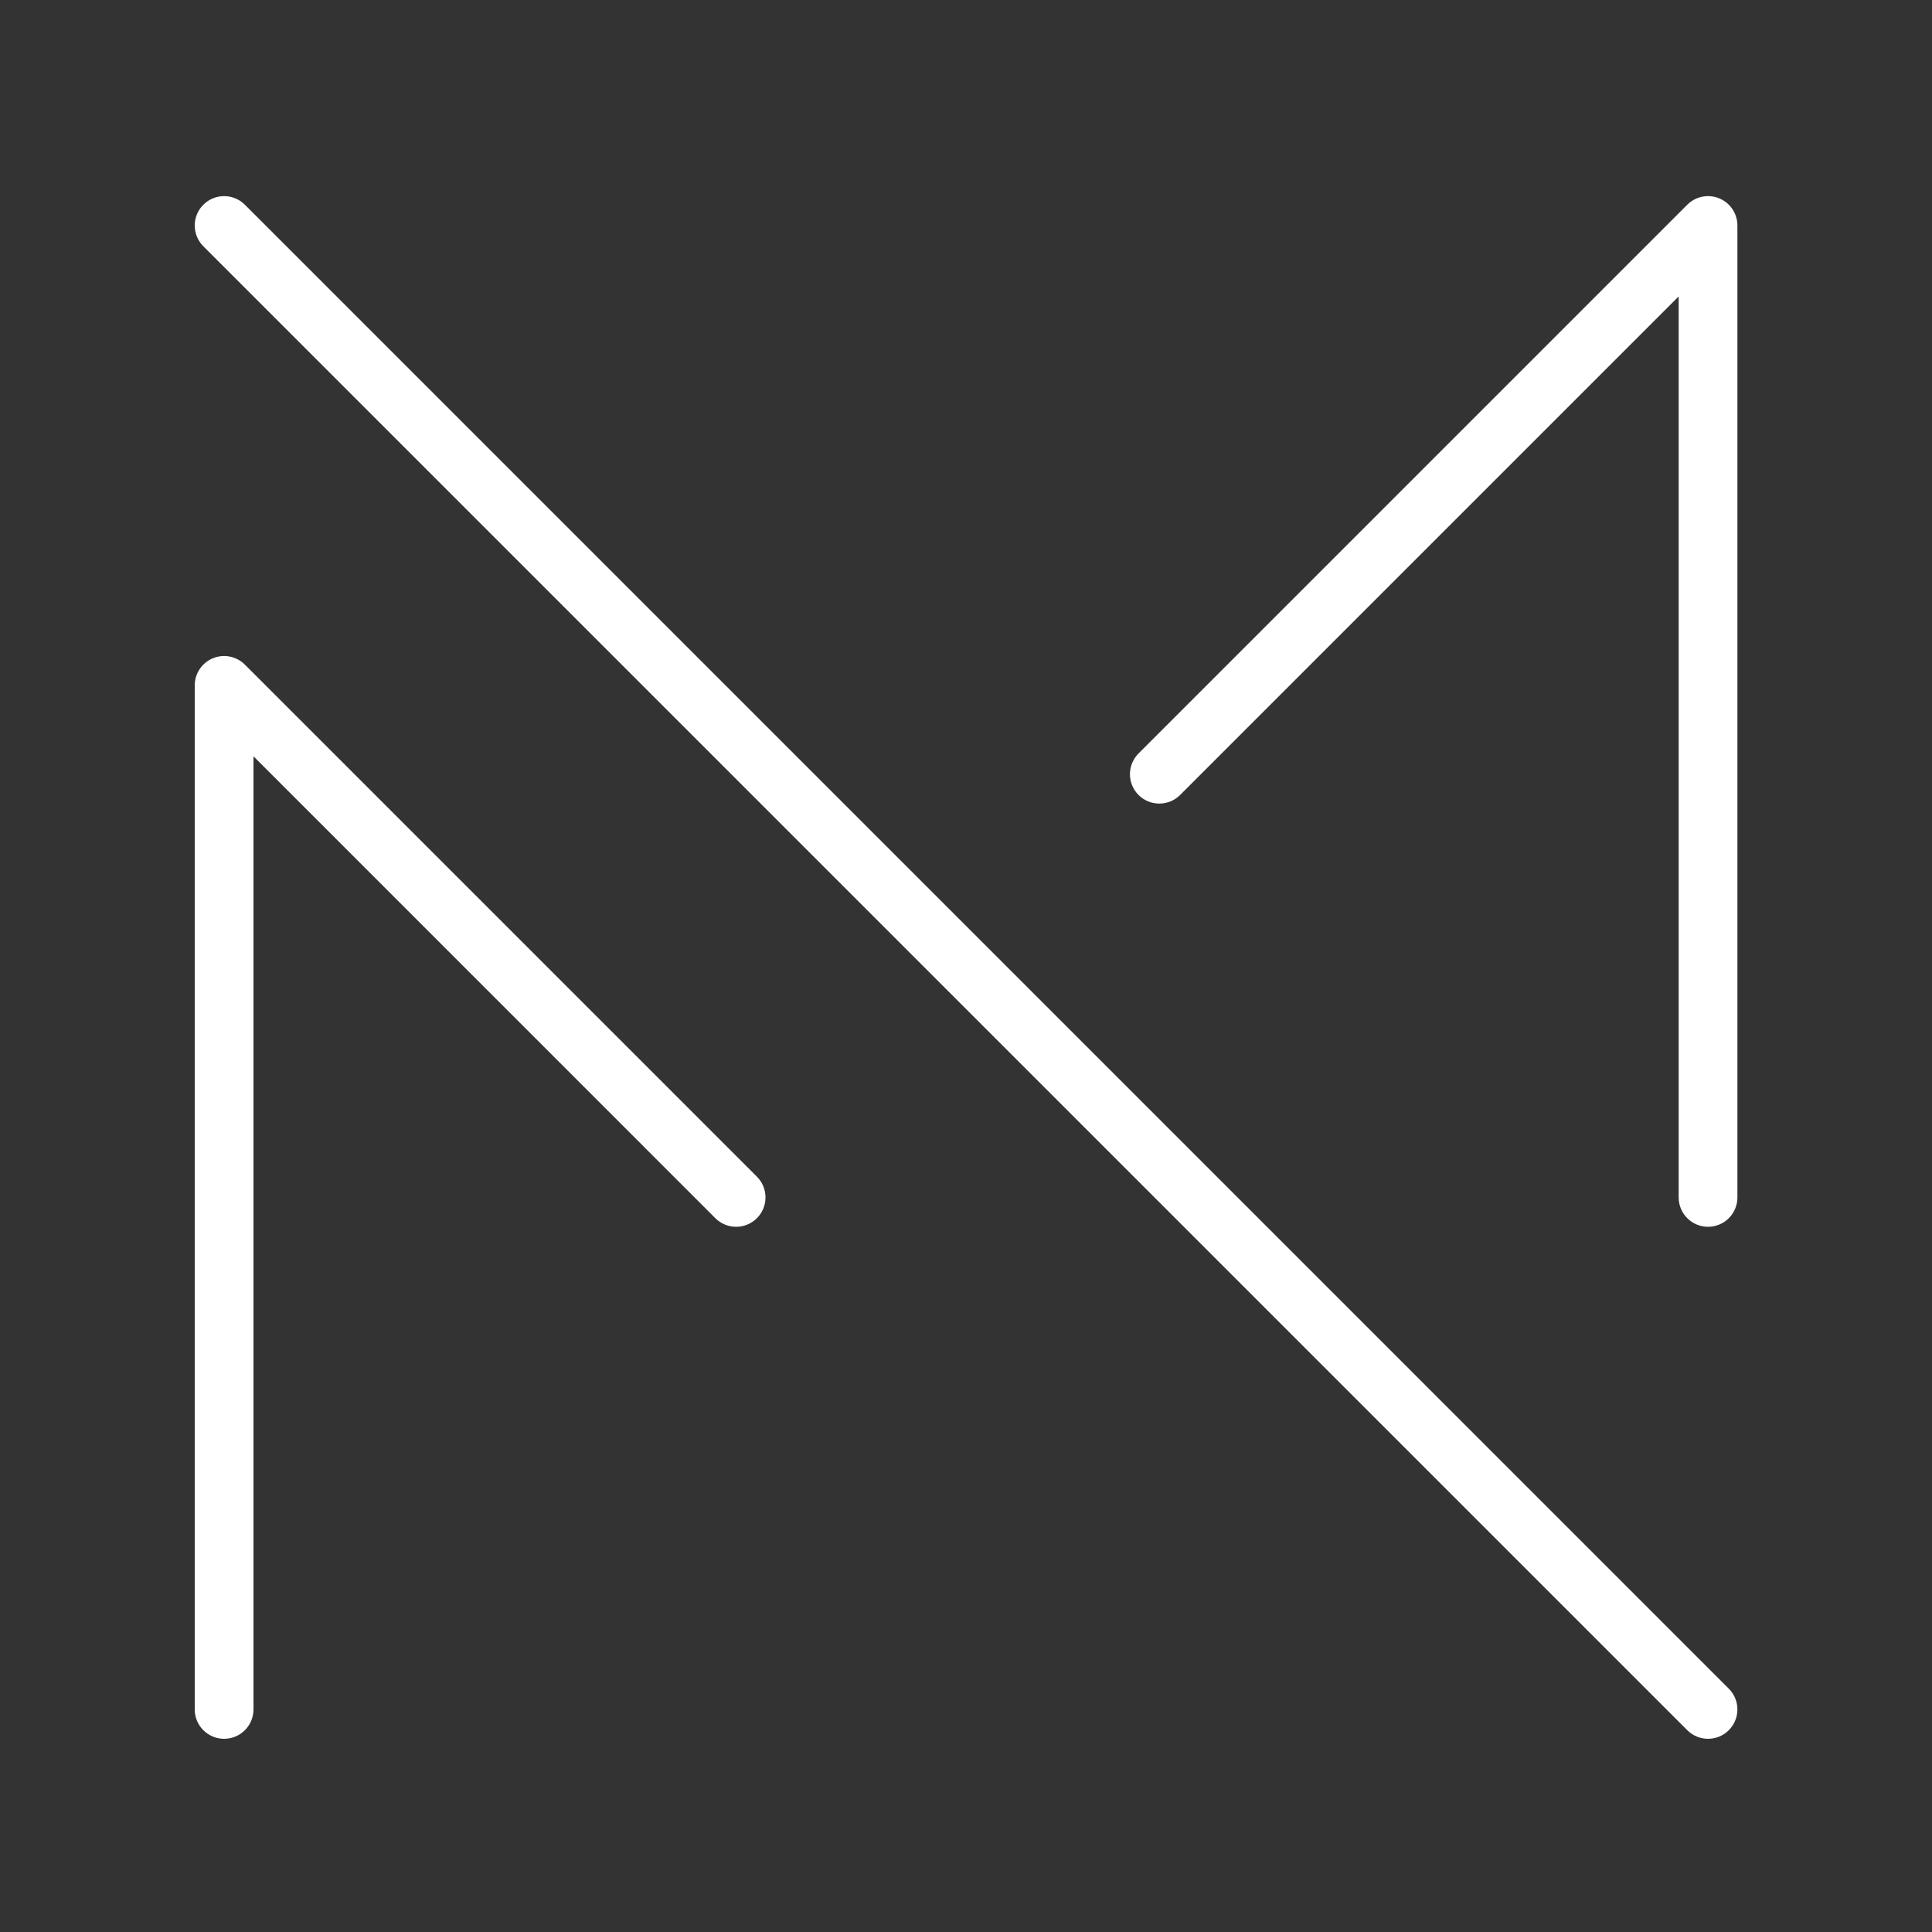 <svg xmlns="http://www.w3.org/2000/svg" xmlns:xlink="http://www.w3.org/1999/xlink" width="500" zoomAndPan="magnify" viewBox="0 0 375 375" height="500" preserveAspectRatio="xMidYMid meet" version="1.0"><rect x="0" y="0" width="375" height="375" fill="#333333" stroke="none"/><defs><clipPath id="94a6b2cdfd"><path d="M 37.125 38 L 337.875 38 L 337.875 337.5 L 37.125 337.5 Z M 37.125 38 " clip-rule="nonzero"/></clipPath></defs><g clip-path="url(#94a6b2cdfd)"><path fill="#ffffff" d="M 331.527 238.121 C 328.383 238.121 325.828 235.566 325.828 232.418 L 325.828 57.535 L 229.055 154.309 C 226.824 156.531 223.219 156.531 220.992 154.309 C 218.766 152.082 218.766 148.473 220.992 146.246 L 327.496 39.738 C 329.129 38.109 331.578 37.621 333.711 38.504 C 335.84 39.387 337.23 41.465 337.23 43.77 L 337.23 232.418 C 337.23 235.566 334.68 238.121 331.527 238.121 Z M 43.5 337.5 C 40.352 337.5 37.797 334.949 37.797 331.801 L 37.797 133.035 C 37.797 130.73 39.188 128.648 41.316 127.77 C 43.449 126.887 45.902 127.375 47.531 129.004 L 146.914 228.387 C 149.141 230.613 149.141 234.223 146.914 236.449 C 144.688 238.676 141.078 238.676 138.848 236.449 L 49.203 146.797 L 49.203 331.801 C 49.203 334.949 46.648 337.5 43.5 337.5 Z M 331.527 337.5 C 330.07 337.5 328.613 336.941 327.496 335.828 L 39.469 47.801 C 37.242 45.574 37.242 41.965 39.469 39.738 C 41.695 37.512 45.305 37.512 47.531 39.738 L 335.559 327.77 C 337.785 329.992 337.785 333.605 335.559 335.828 C 334.445 336.941 332.984 337.5 331.527 337.5 " fill-opacity="1" fill-rule="nonzero"/></g></svg>